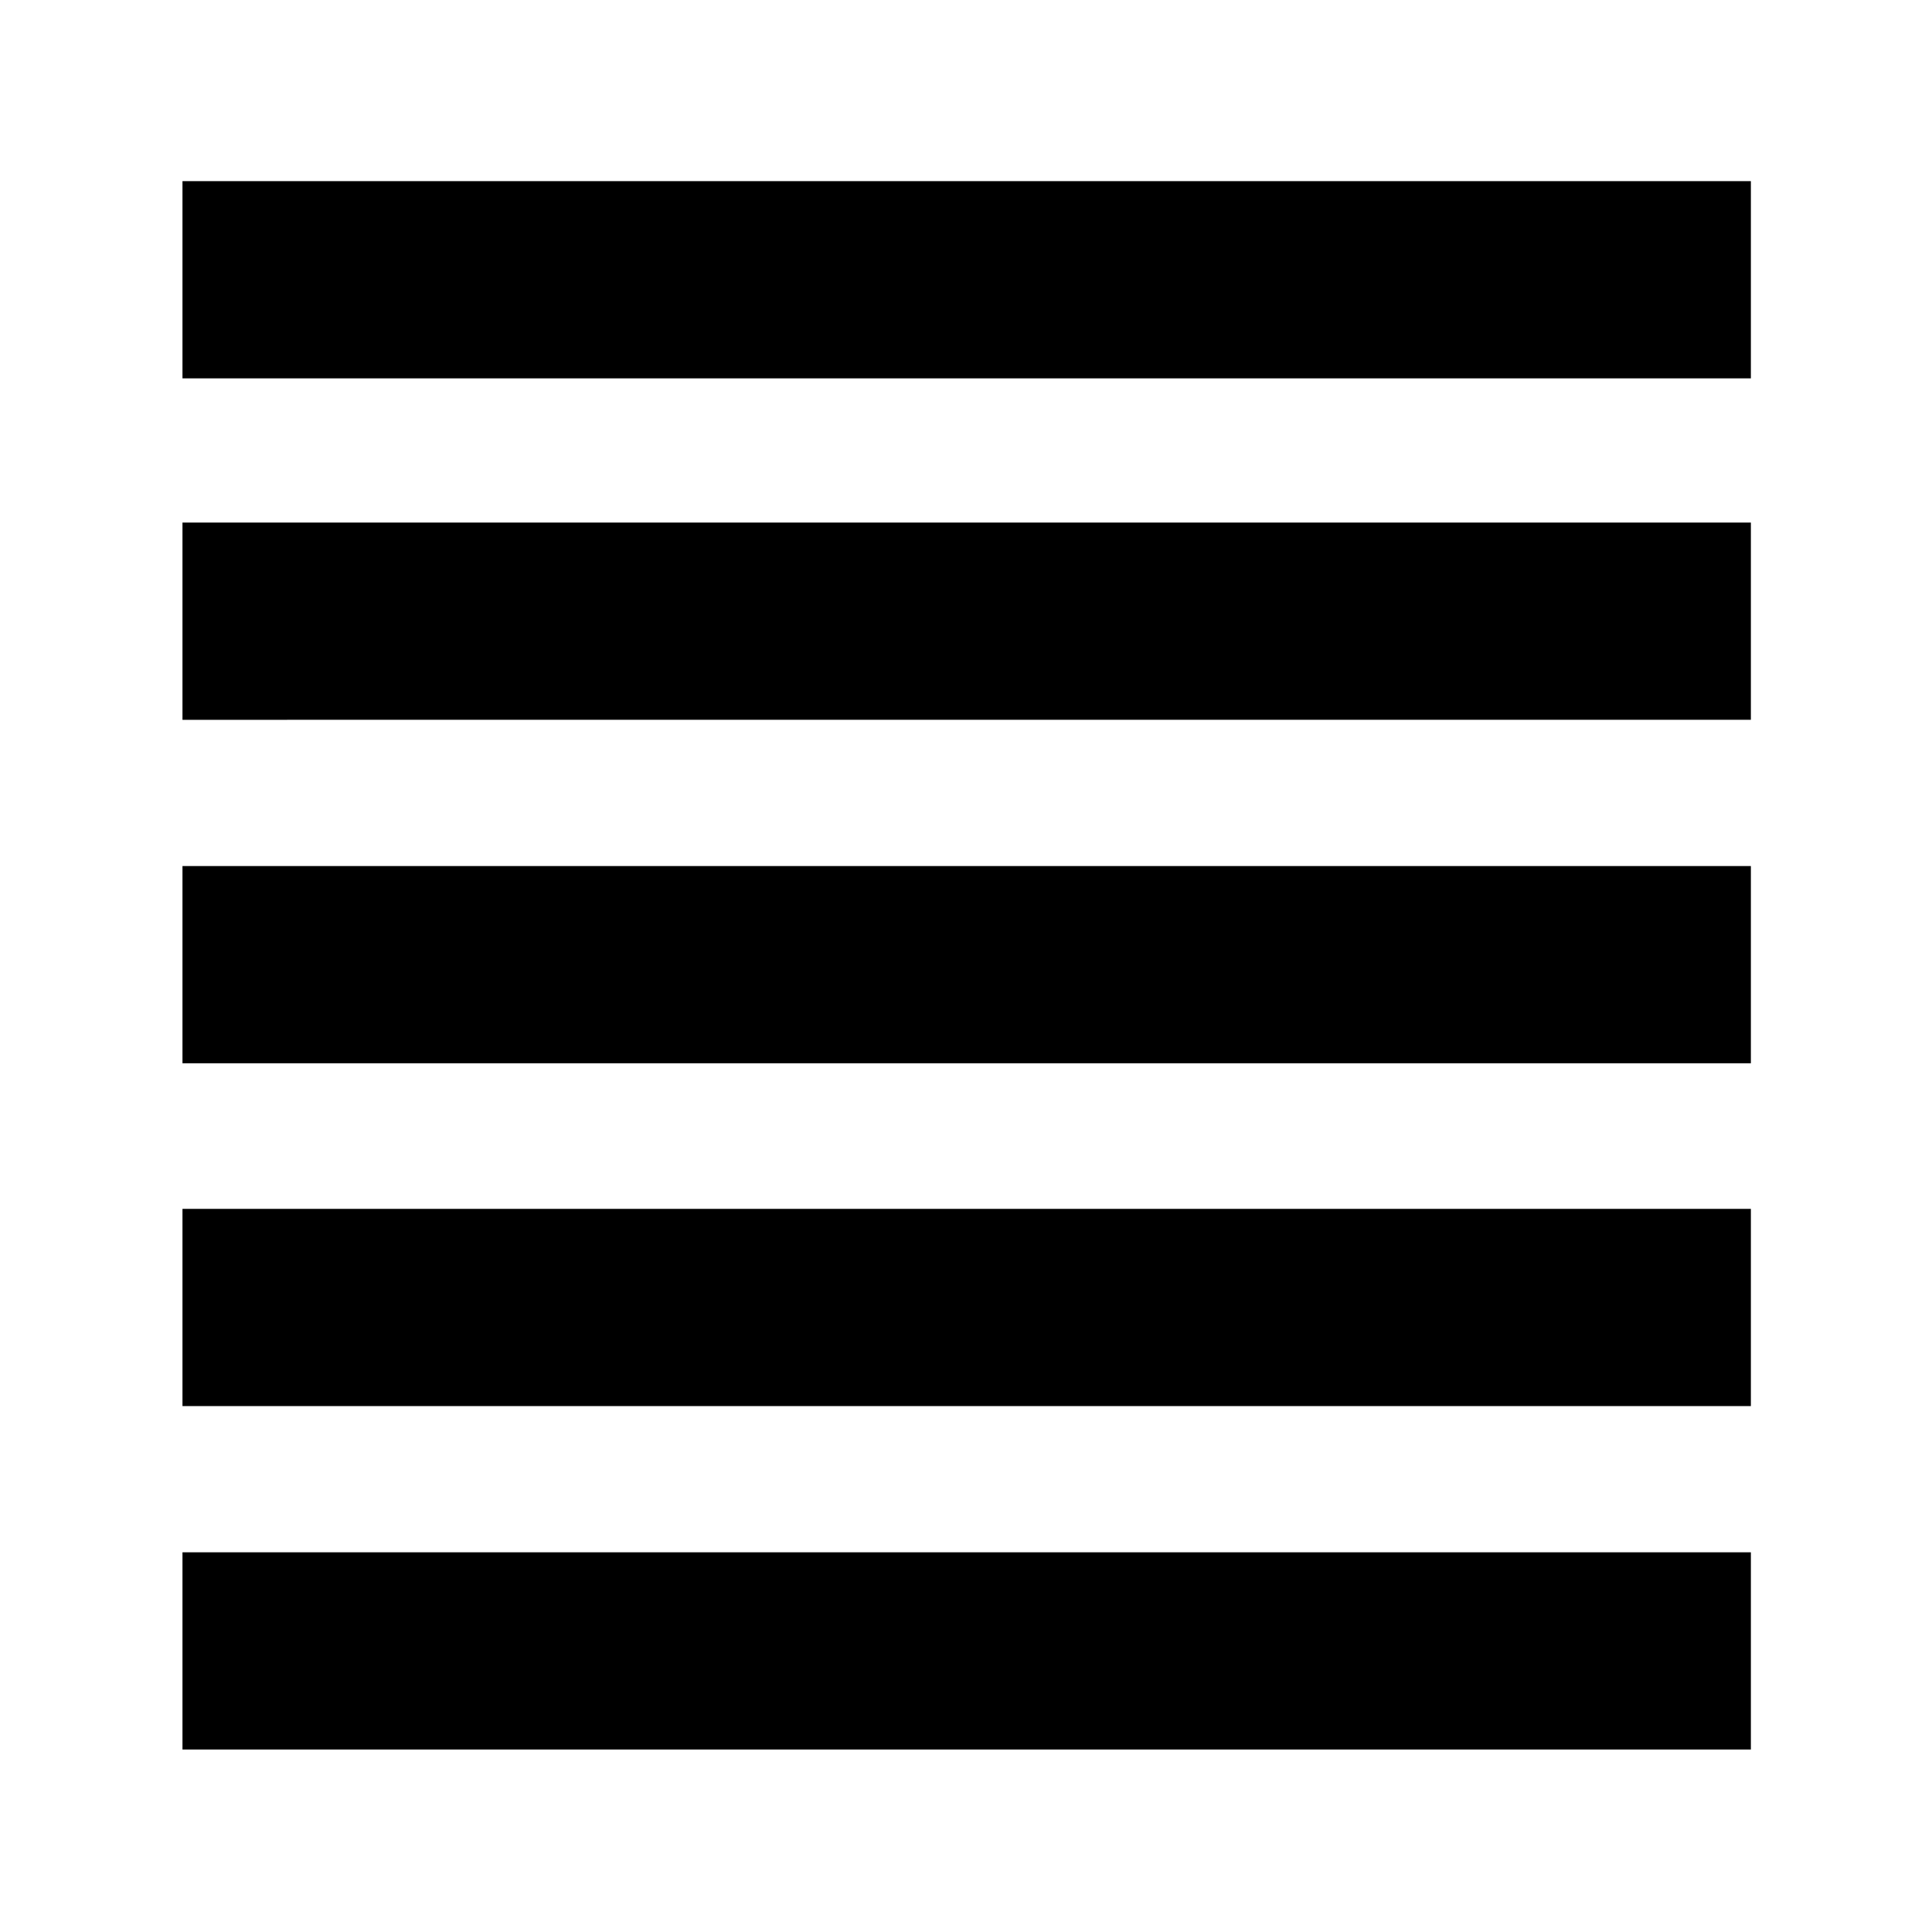 <svg xmlns="http://www.w3.org/2000/svg" height="40" viewBox="0 -960 960 960" width="40"><path d="M90.67-90.67v-98H870v98H90.67Zm0-170.66v-98H870v98H90.67Zm0-170.34v-98H870v98H90.67Zm0-170.66v-98H870v98H90.67Zm0-169.67v-98H870v98H90.67Z"/></svg>